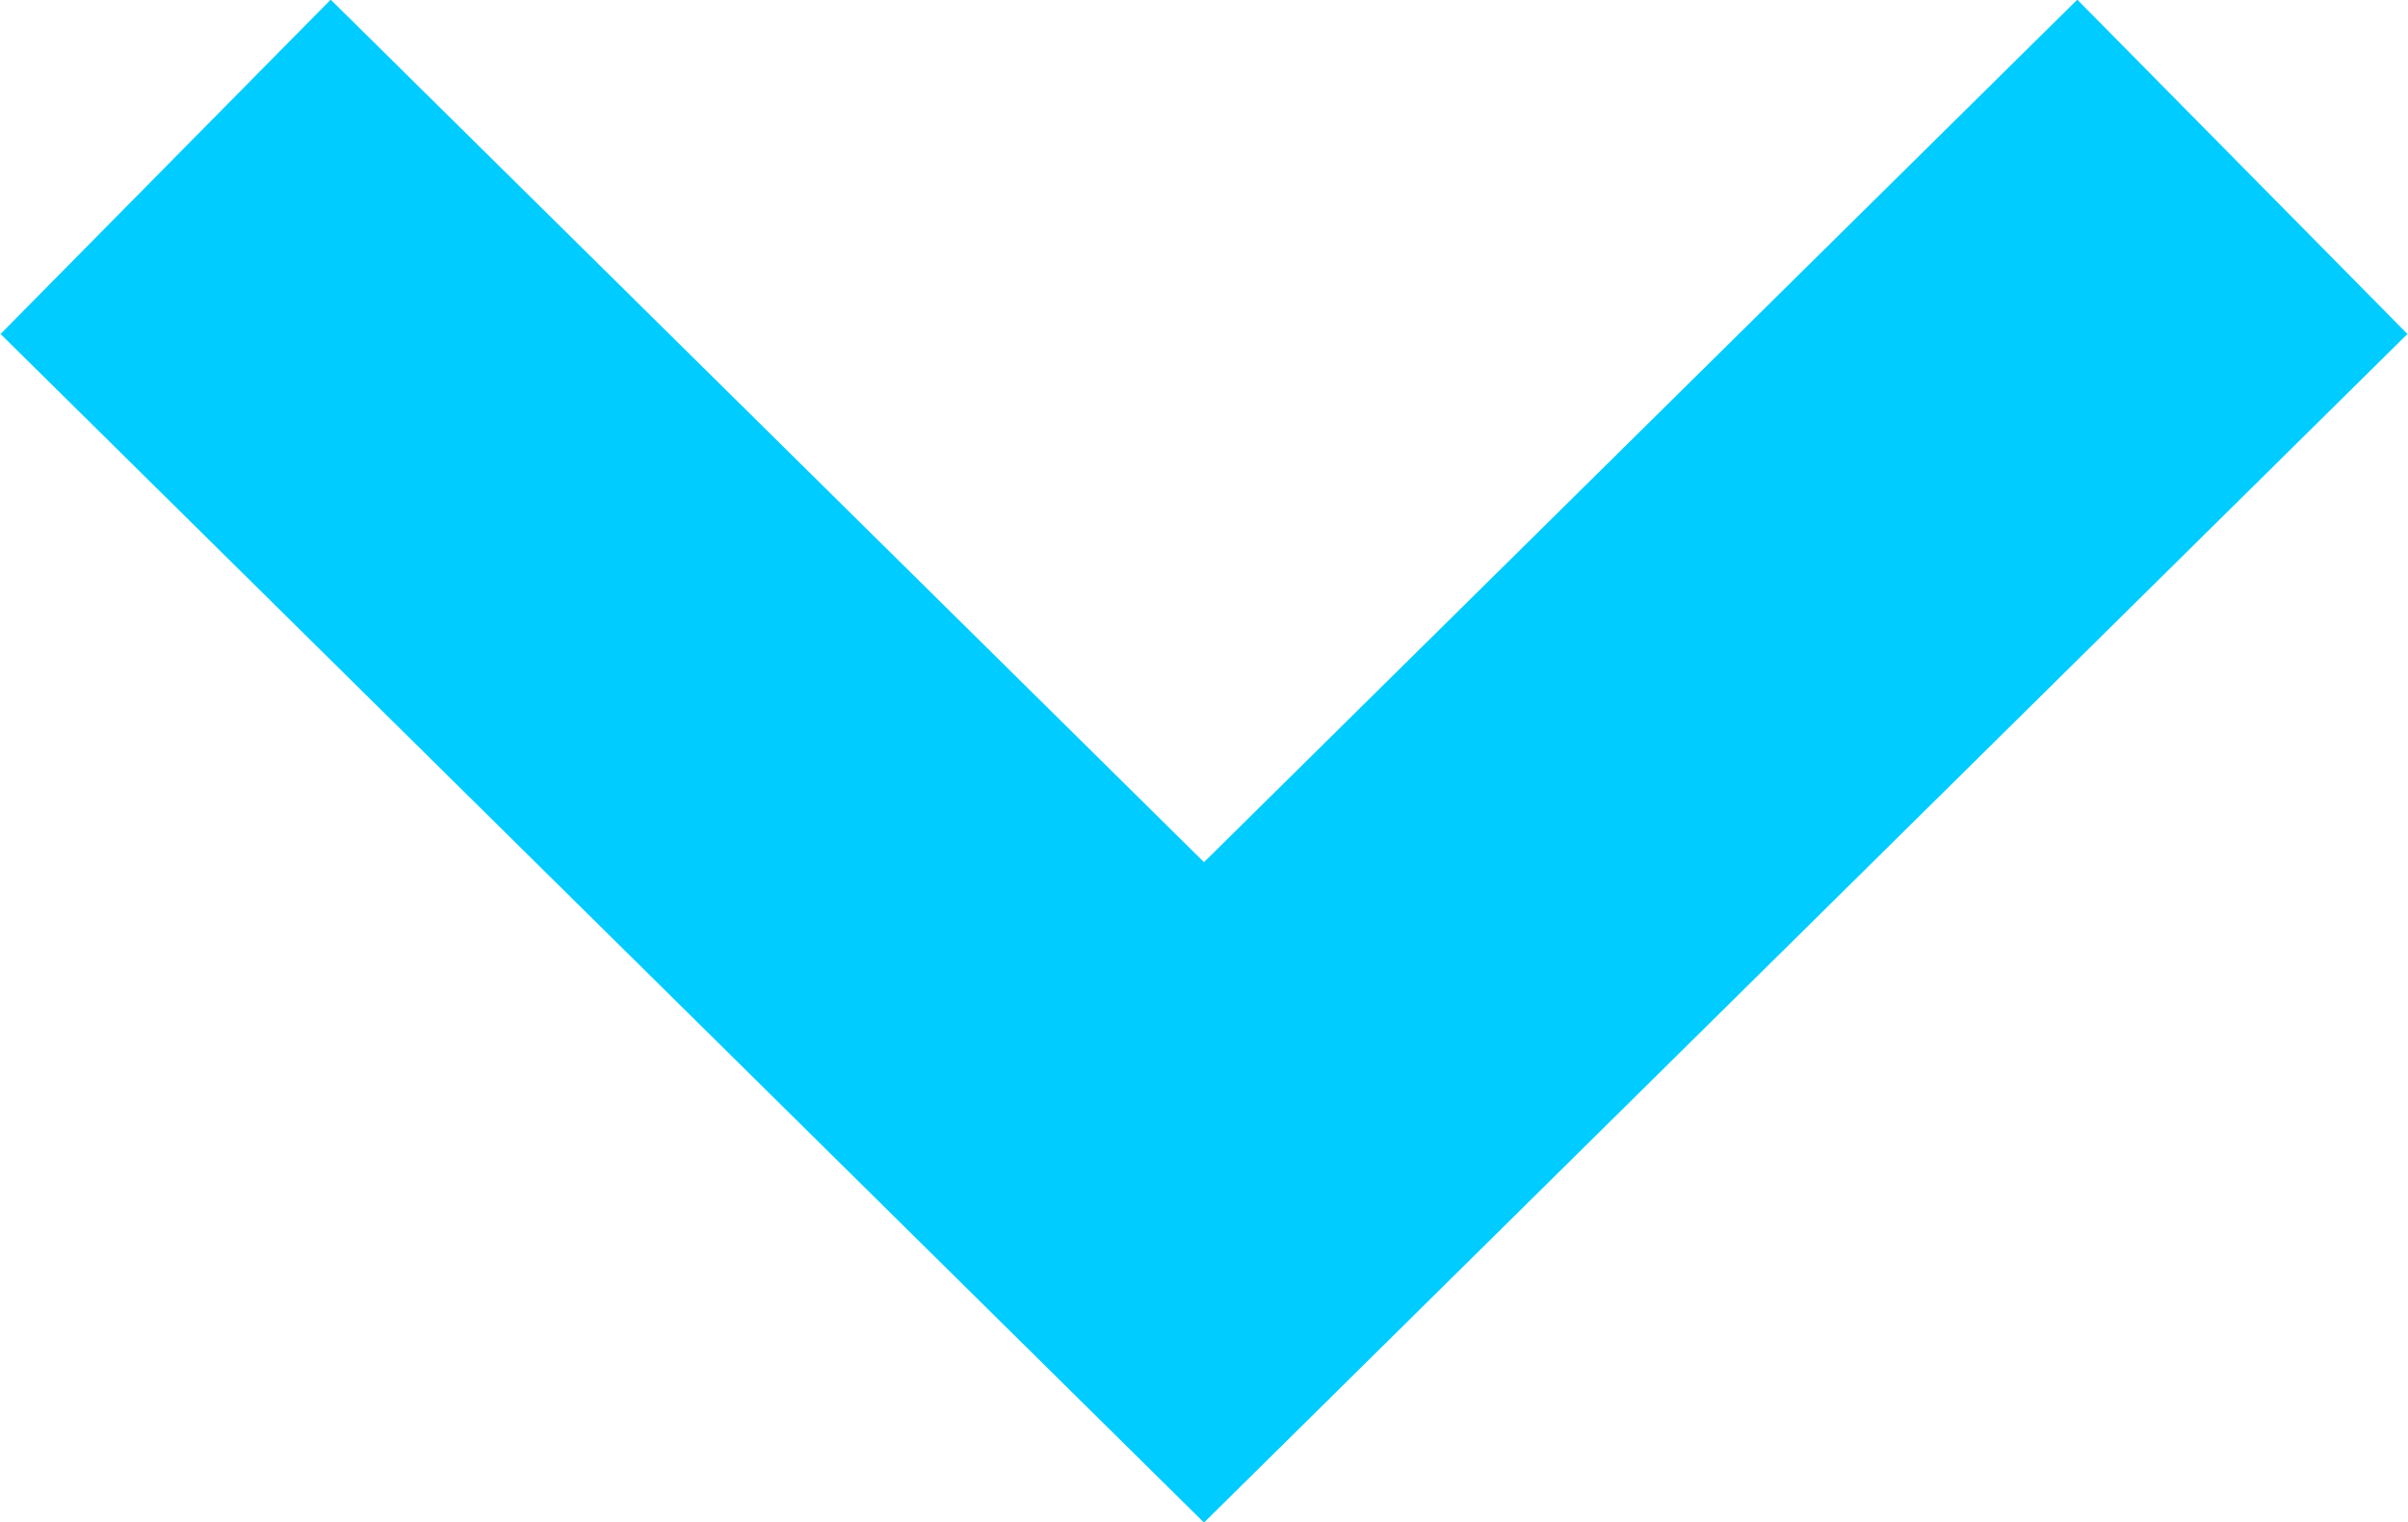 <svg xmlns="http://www.w3.org/2000/svg" viewBox="0 0 20.5 12.96"><defs><style>.cls-1{fill:none;stroke:#0cf;stroke-miterlimit:10;stroke-width:4px;}</style></defs><title>Downward arrow</title><g id="Layer_2" data-name="Layer 2"><g id="Layer_1-2" data-name="Layer 1"><polyline id="_Path_" data-name="&lt;Path&gt;" class="cls-1" points="19.09 1.42 10.25 10.15 1.41 1.42"/></g></g></svg>